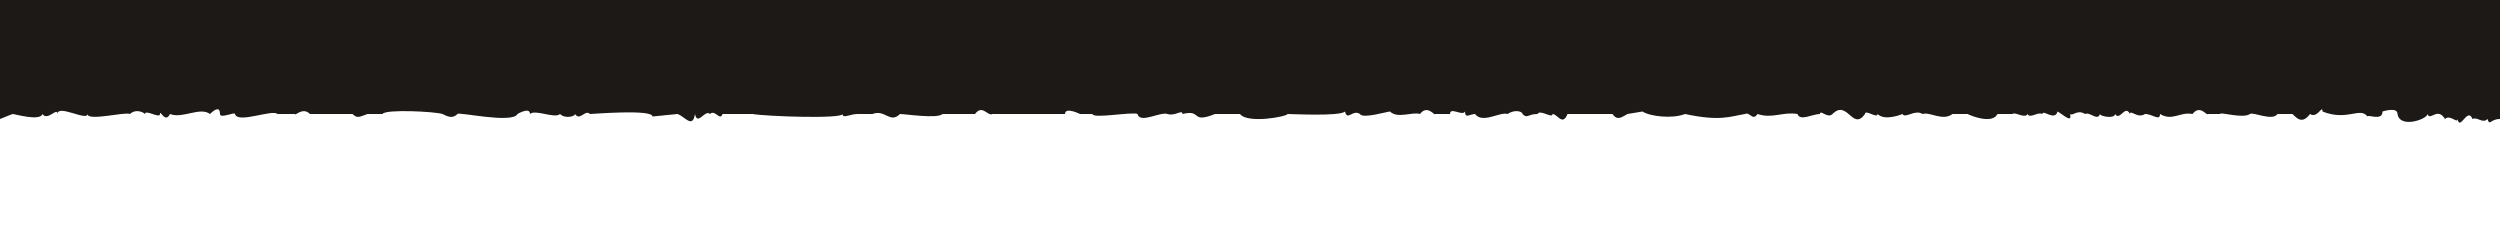﻿<svg xmlns='http://www.w3.org/2000/svg' viewBox='0 0 1000 100' fill='#1C1917'><path d='M0 0v47.6l5-2c1 0 11 3 12 0 2 3 6-3 6 0 0-4 12 3 12 0 0 3 15-1 17 0 2-2 5-1 6 0 0-2 6 2 6 0s2 4 4 0c5 2 12-3 16 0 2-2 4-3 4 0 0 2 6-1 6 0 1 4 15-2 17 0h7c0 1 3-3 6 0h17c2 2 3 1 6 0h6c1-2 21-1 24 0 2 1 4 2 6 0 0-1 22 4 24 0 0 0 5-3 5 0 2-2 10 2 12 0 2 2 6 1 6 0 2 3 4-2 6 0 1 0 25-2 25 1l10-1c3 1 6 6 7 0 1 5 4-2 6 0 2-2 4 3 5 0h12c6 1 36 2 36 0 0 2 3 0 6 0h6c5-2 7 4 11 0 2 0 15 2 17 0h13c3-4 5 1 7 0h29c0-3 6 0 6 0h5c0 2 16-1 18 0 1 4 9-1 12 0s6-2 6 0c8-2 3 4 13 0h10c3 4 19 1 19 0 2 0 21 1 23-1 1 4 3-1 6 1 1 2 11-1 12-1 3 3 9 0 12 1 3-4 6 1 6 0h6c0-3 5 1 6-1 0 3 2 1 4 1 3 4 10-1 13 0 3-2 6-1 6 0 2 2 2 0 6 0 1-2 6 2 6 0 2 0 4 5 6 0h18c2 3 4 1 6 0l6-1c3 2 12 3 17 1 14 3 18 1 24 0 2-1 3 3 5 0 6 2 10-1 16 0 1 3 6 0 9 0 0-2 3 2 5 0 6-6 8 7 13 0 0-2 5 2 5 0 3 3 10 0 10 0 1 2 5-2 8 0 3-1 8 3 12 0h6c2 1 10 4 12 0h6c1-1 5 2 6 0 1 2 4-1 6 0 0-2 5 3 6-1 2 1 6 5 5 1 1 1 3-2 6 0 2-1 5 3 6 0 0 1 6 2 6 0 2 3 4-4 6 0 0-2 3 2 6 0 3 0 6 3 6 0 5 3 8-1 13 0 3-4 6 1 6 0h5c0-1 9 2 12 0 1-1 9 3 11 0h6c2 2 4 4 7 0 3 2 5-4 5-1 10 4 15-2 18 2 0-1 6 2 6-2 0 0 6-2 6 1 1 6 12 2 12 0 1 3 4-3 7 2 2-2 5 2 5 0 1 5 4-5 6 0 2-1 4 2 6 0 1 3 1 0 5 0V0H0Z'></path></svg>
